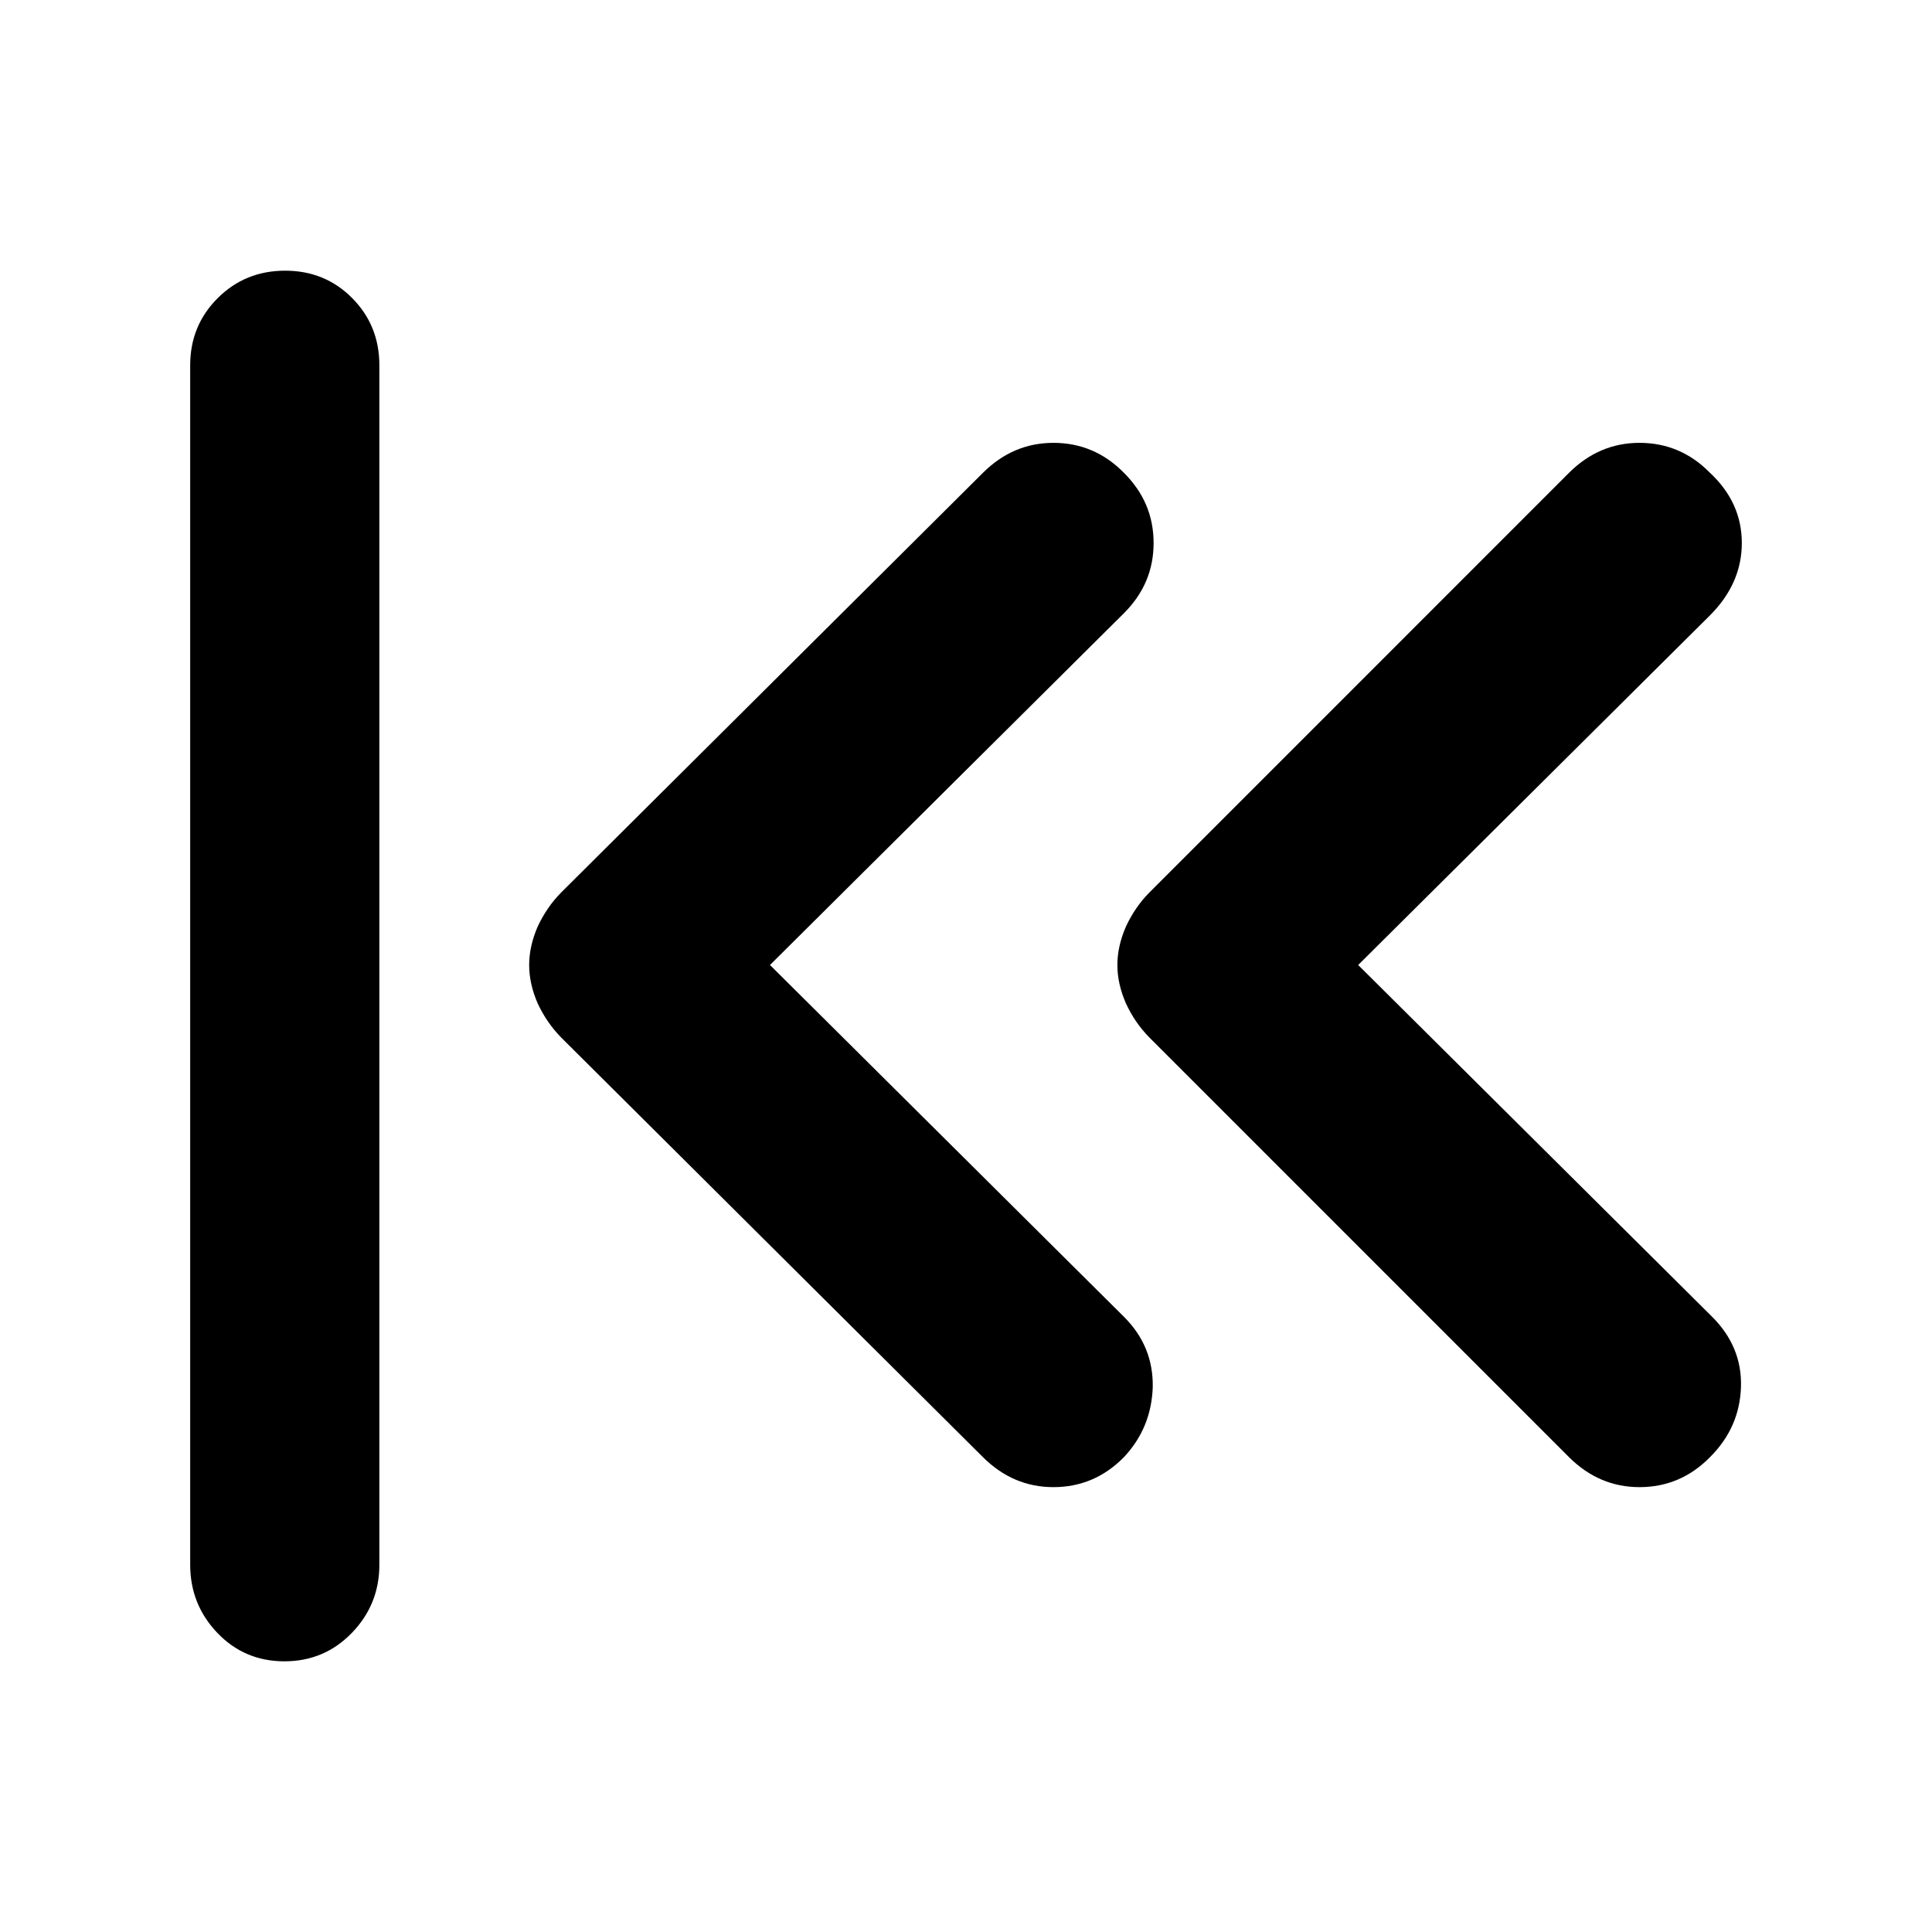 <?xml version="1.0" encoding="utf-8"?>
<svg xmlns="http://www.w3.org/2000/svg" height="48" viewBox="0 -960 960 960" width="48">
  <path d="M 94.503 -778.5 C 94.503 -791.67 99.063 -802.79 108.183 -811.87 C 117.293 -820.96 128.463 -825.5 141.683 -825.5 C 154.893 -825.5 166.003 -820.96 175.003 -811.87 C 184.003 -802.79 188.503 -791.67 188.503 -778.5 L 188.503 -182.5 C 188.503 -169.33 183.943 -158.04 174.823 -148.62 C 165.713 -139.21 154.543 -134.5 141.323 -134.5 C 128.113 -134.5 117.003 -139.21 108.003 -148.62 C 99.003 -158.04 94.503 -169.33 94.503 -182.5 L 94.503 -778.5 Z M 382.598 -480.5 L 558.408 -305.77 C 568.348 -295.9 573.008 -284.25 572.798 -270.82 C 572.348 -257.41 567.708 -245.77 558.408 -235.88 C 548.658 -226 536.988 -221.05 523.448 -221.05 C 510.098 -221.05 498.448 -226 488.488 -235.88 L 278.808 -444.5 C 273.968 -449.45 270.128 -455.08 267.158 -461.44 C 264.408 -467.79 262.938 -474.14 262.938 -480.5 C 262.938 -486.85 264.408 -493.21 267.158 -499.56 C 270.128 -505.92 273.968 -511.57 278.808 -516.5 L 488.488 -725.13 C 498.448 -735.02 510.098 -739.95 523.448 -739.95 C 536.988 -739.95 548.658 -735.02 558.408 -725.13 C 568.348 -715.26 573.218 -703.61 573.218 -690.18 C 573.218 -676.77 568.348 -665.12 558.408 -655.23 L 382.598 -480.5 Z M 674.868 -480.5 L 850.678 -305.77 C 860.608 -295.9 865.498 -284.25 865.078 -270.82 C 864.648 -257.41 859.578 -245.77 849.618 -235.88 C 839.868 -226 828.228 -221.05 814.648 -221.05 C 801.308 -221.05 789.668 -226 779.698 -235.88 L 571.098 -444.5 C 566.218 -449.45 562.408 -455.08 559.458 -461.44 C 556.698 -467.79 555.218 -474.14 555.218 -480.5 C 555.218 -486.85 556.698 -493.21 559.458 -499.56 C 562.408 -505.92 566.218 -511.57 571.098 -516.5 L 779.698 -725.13 C 789.668 -735.02 801.308 -739.95 814.648 -739.95 C 828.228 -739.95 839.868 -735.02 849.618 -725.13 C 860.208 -715.26 865.498 -703.61 865.498 -690.18 C 865.498 -676.77 860.208 -664.76 849.618 -654.17 L 674.868 -480.5 Z" style=""/>
</svg>